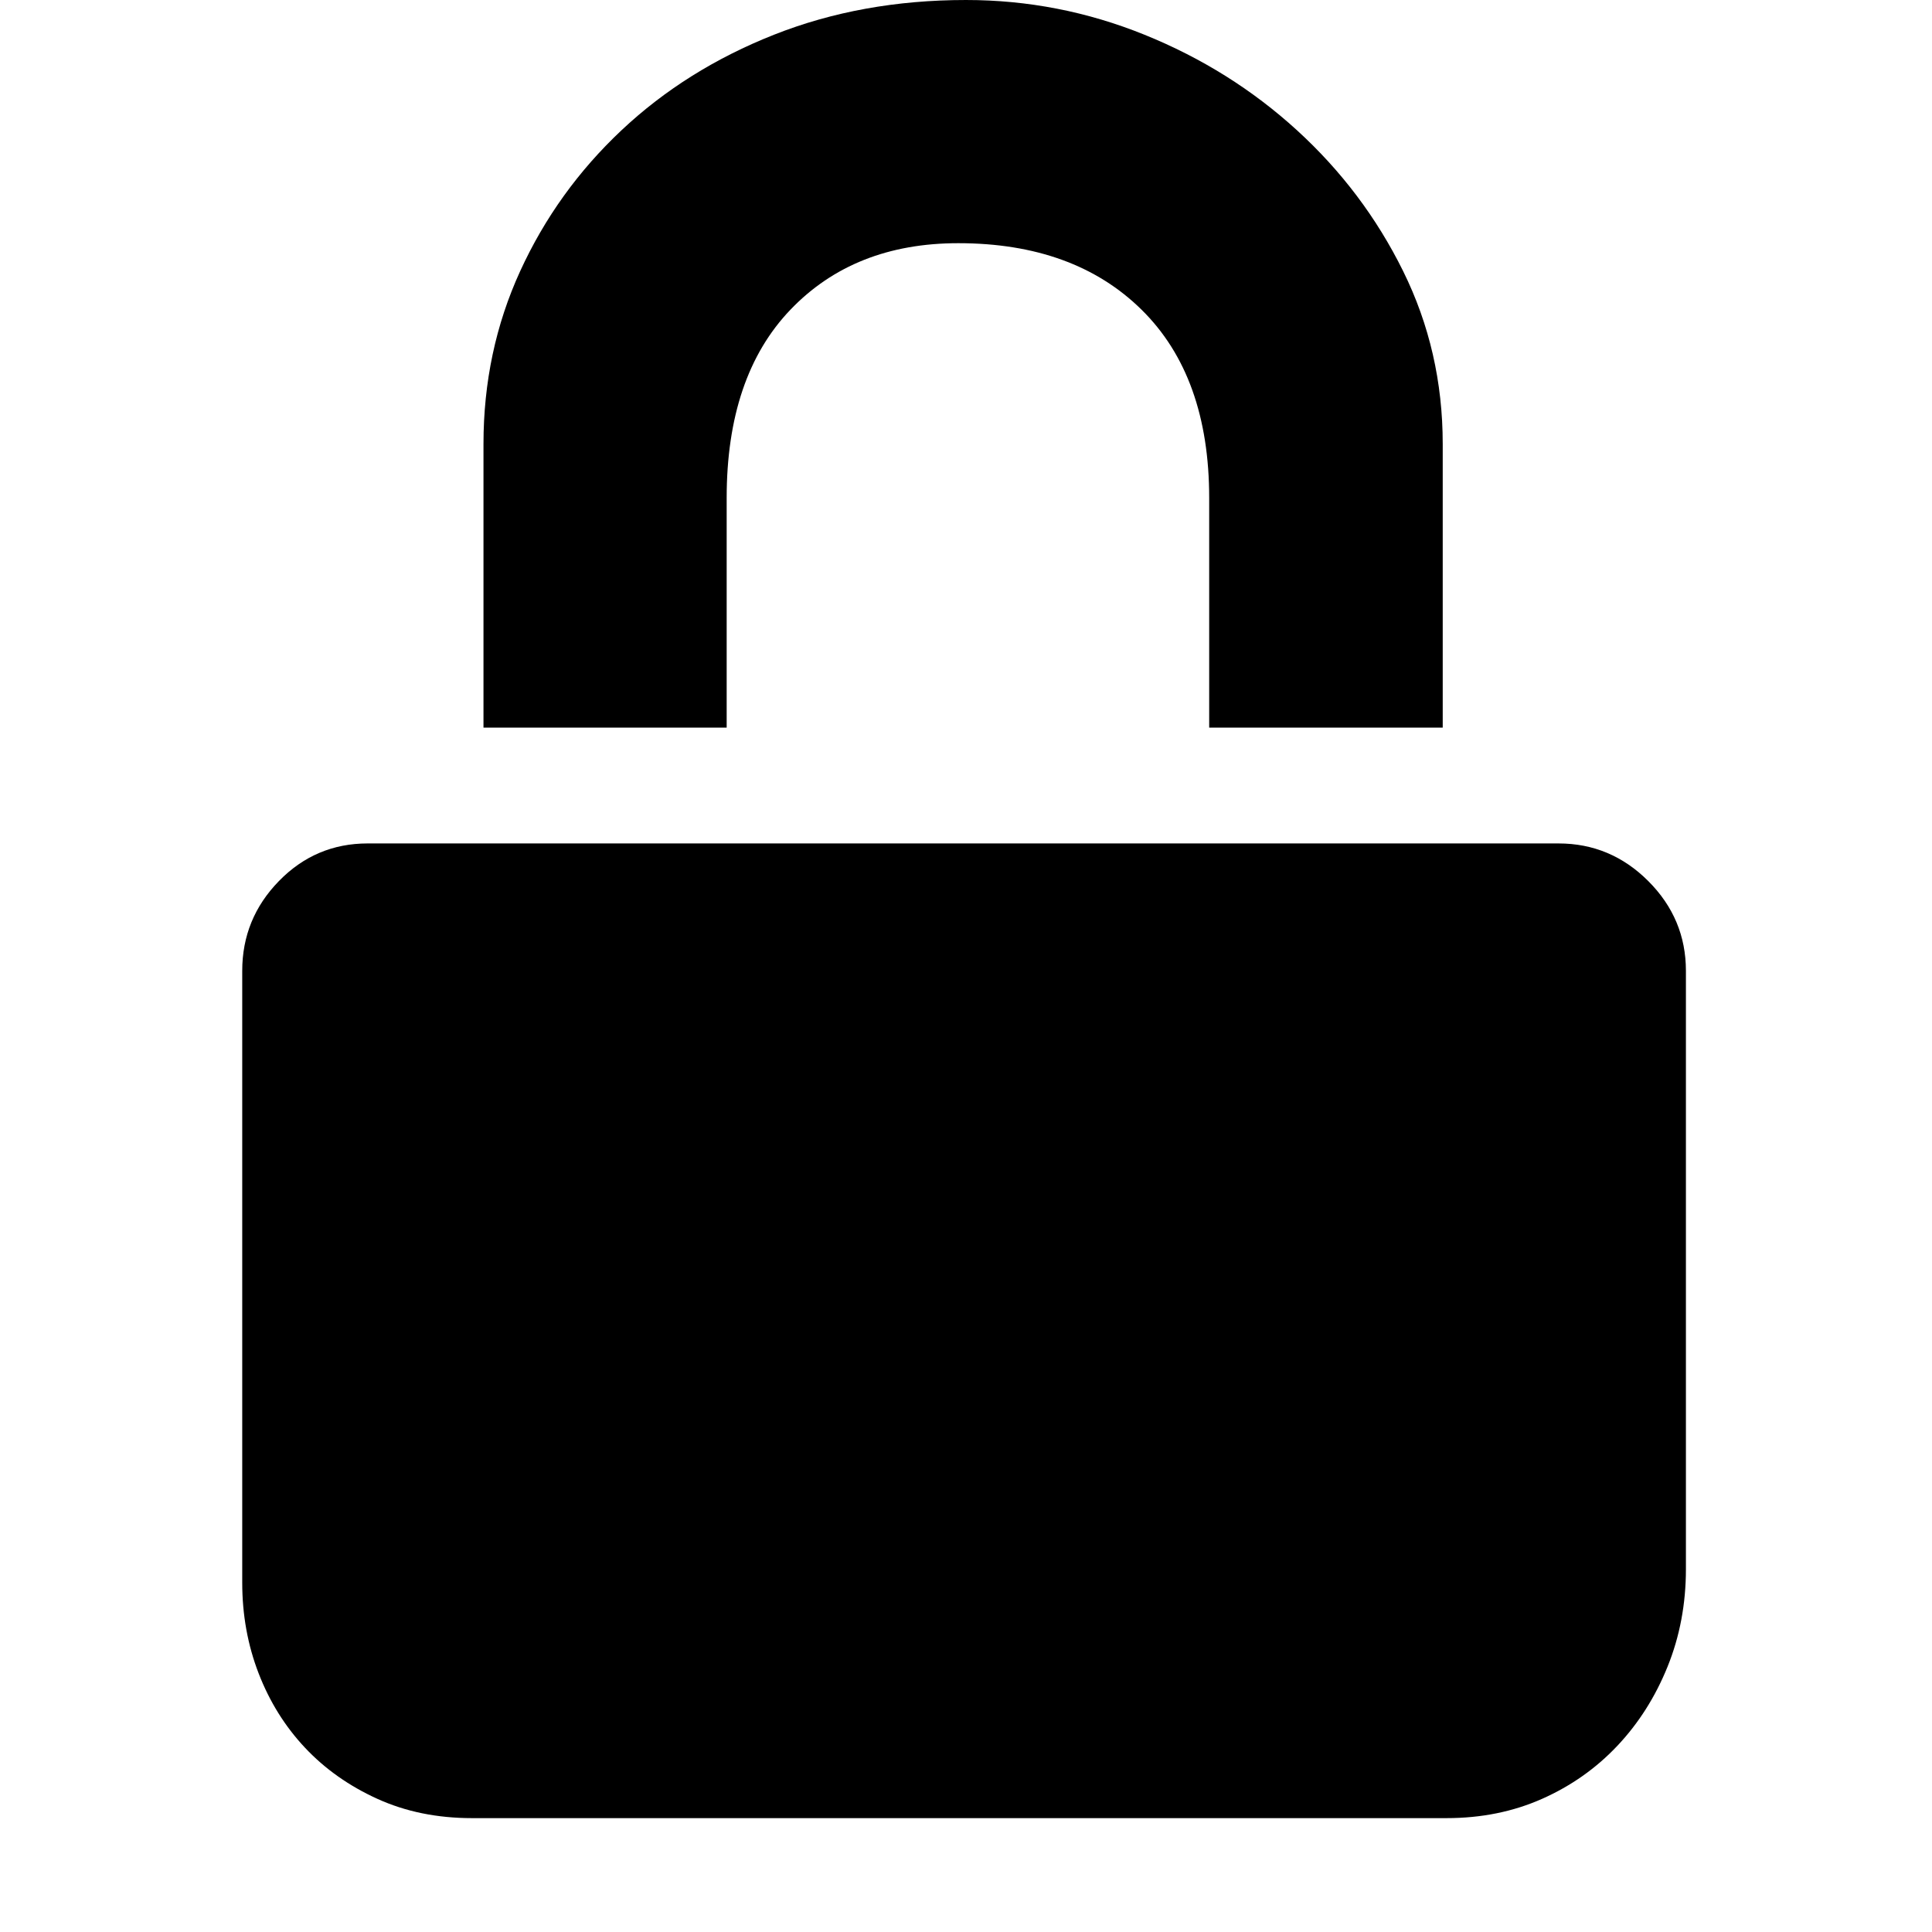 <?xml version="1.0" standalone="no"?><!DOCTYPE svg PUBLIC "-//W3C//DTD SVG 1.1//EN" "http://www.w3.org/Graphics/SVG/1.1/DTD/svg11.dtd"><svg t="1724661597996" class="icon" viewBox="0 0 1024 1024" version="1.1" xmlns="http://www.w3.org/2000/svg" p-id="5998" xmlns:xlink="http://www.w3.org/1999/xlink" width="200" height="200"><path d="M385.151 385.662l-128.895 0 0-150.378q0-49.103 19.437-91.556t53.706-74.677 80.815-50.637 101.786-18.414q49.103 0 94.625 18.414t80.815 50.637 56.264 74.677 20.971 91.556l0 150.378-123.78 0 0-121.734q0-64.448-35.804-99.74t-97.183-35.293q-55.241 0-88.999 35.293t-33.758 99.74l0 121.734zM826.054 447.041q27.62 0 47.568 19.948t19.948 47.568l0 317.123q0 27.62-9.718 51.66t-26.597 41.942-39.896 28.132-50.637 10.23l-516.603 0q-27.62 0-50.126-10.23t-38.362-27.109-24.551-39.385-8.695-48.08l0-324.284q0-27.62 19.437-47.568t47.057-19.948l61.379 0 128.895 0 255.744 0 123.78 0 61.379 0z" p-id="5999"></path></svg>